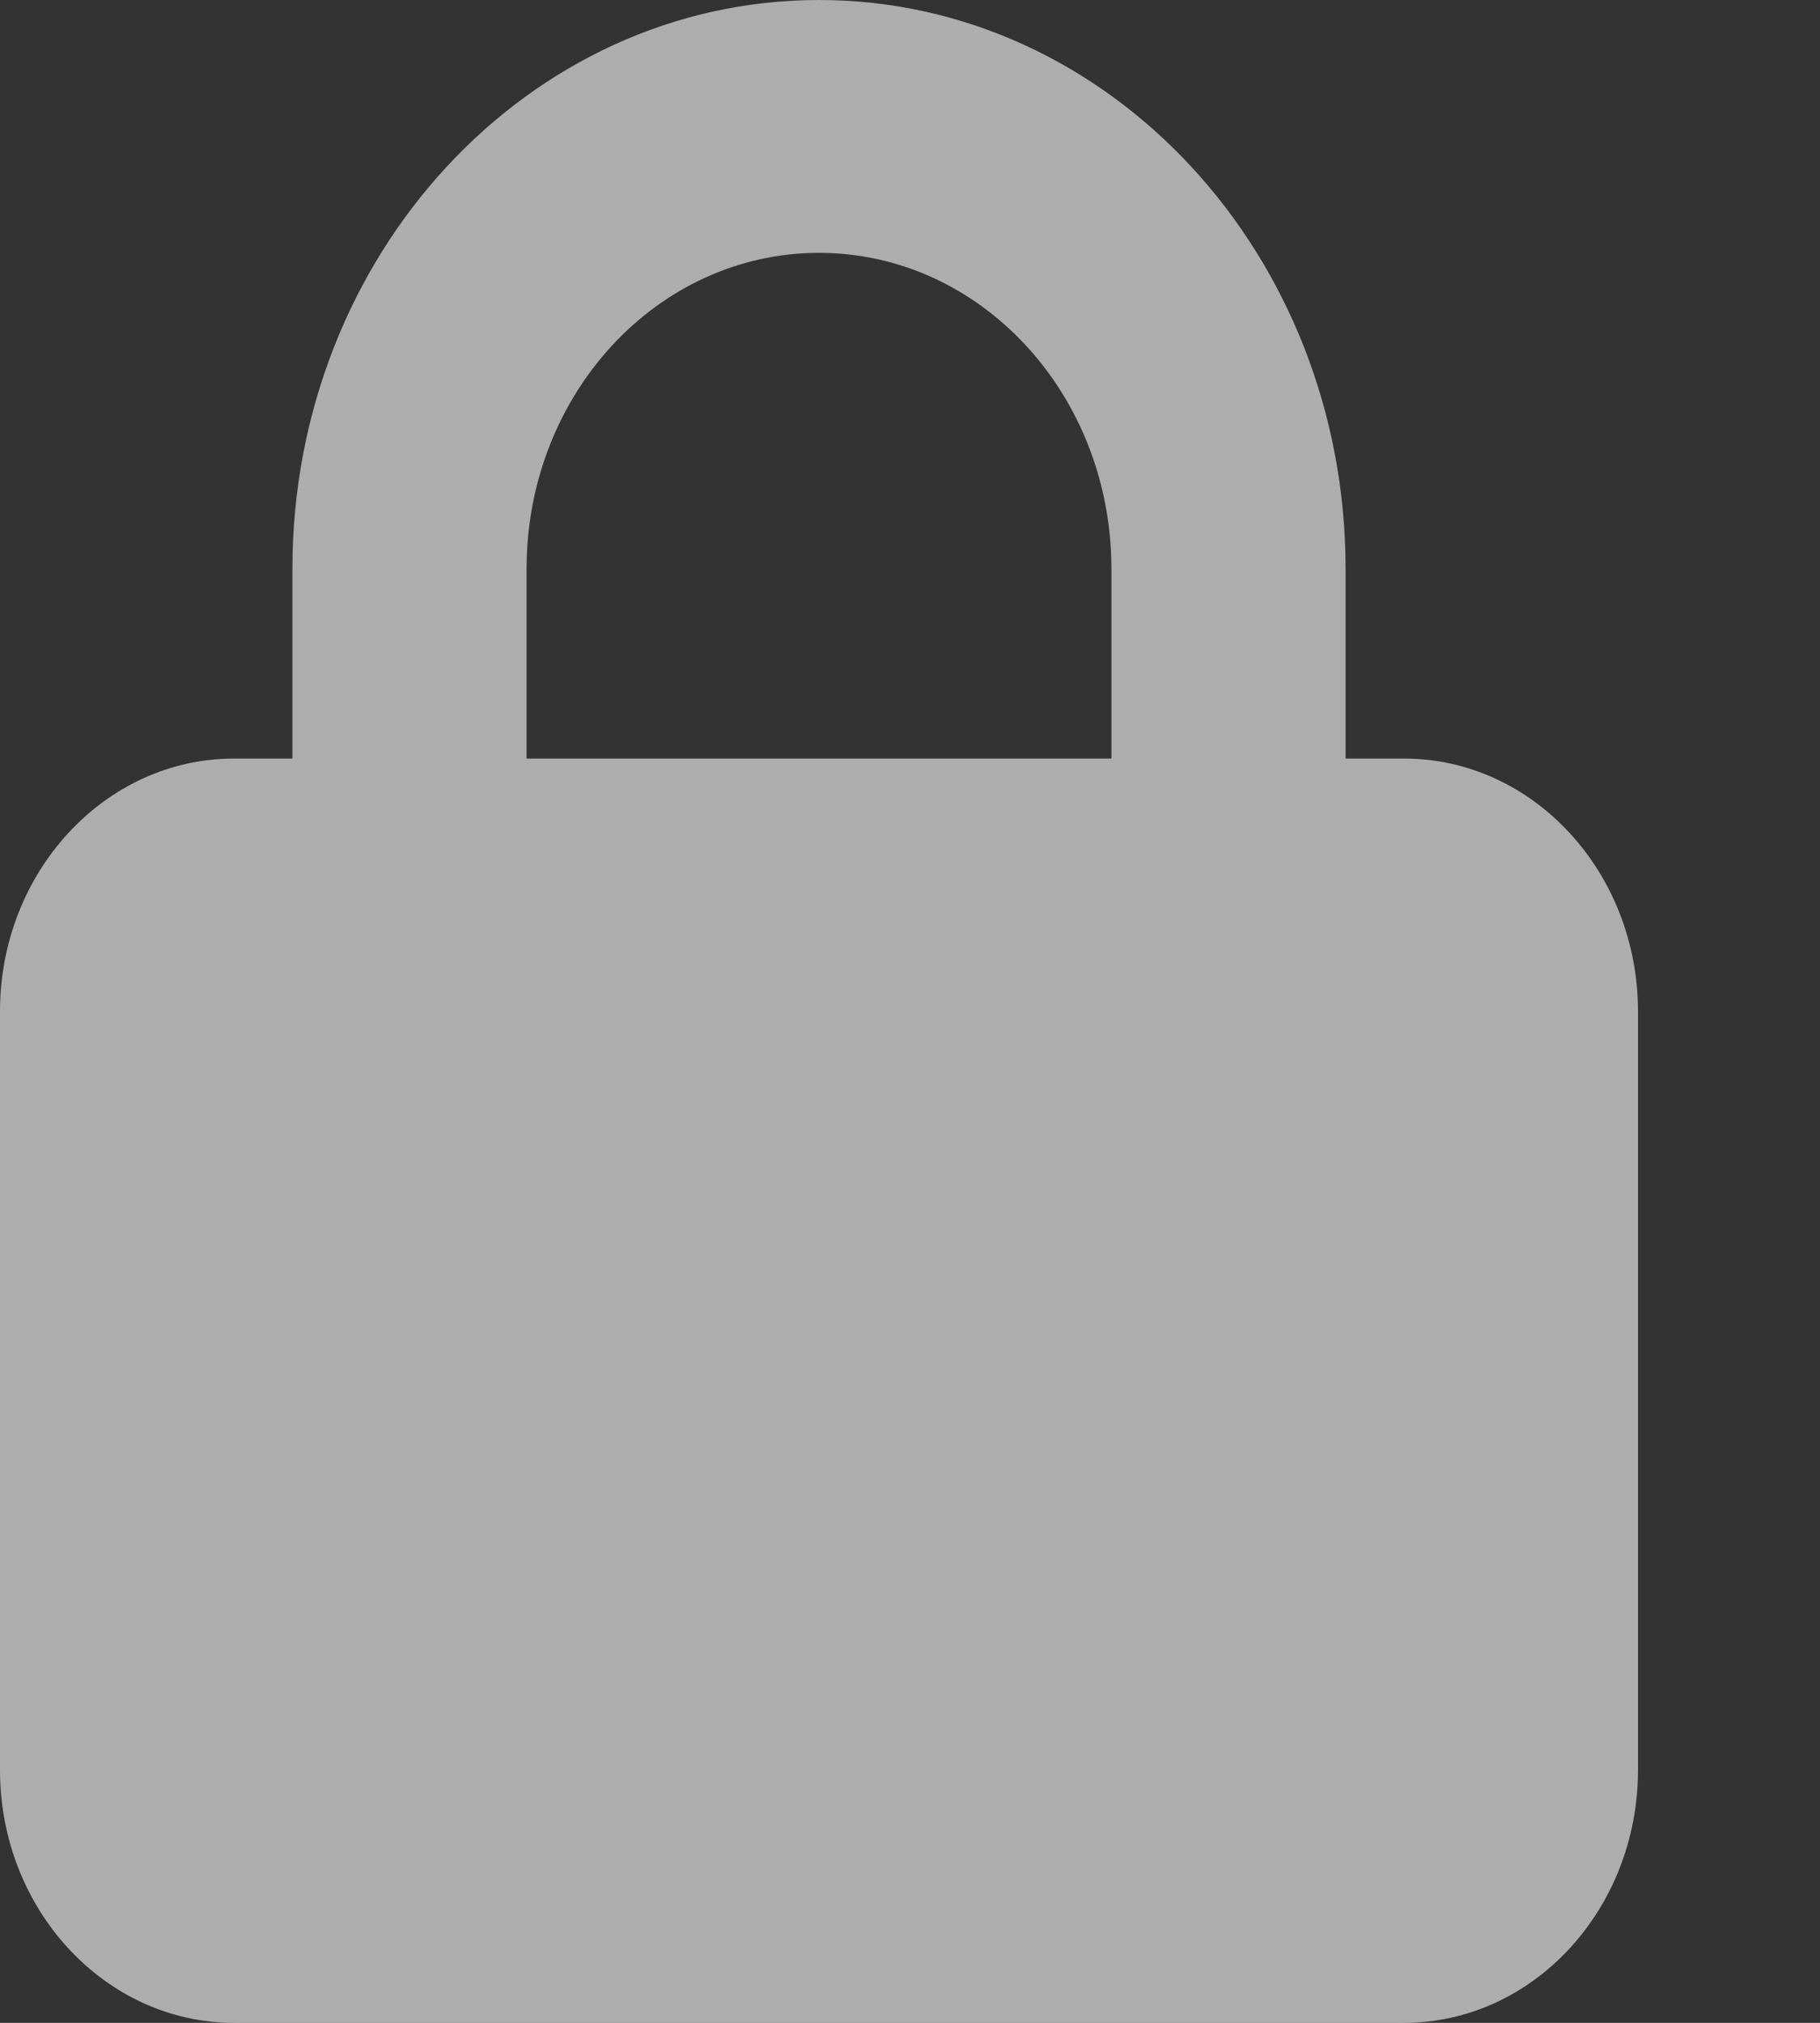 <svg width="9" height="10" viewBox="0 0 9 10" fill="none" xmlns="http://www.w3.org/2000/svg">
<rect x="0" y="0" width="9" height="10" fill="#333333" stroke="none"/>
<path opacity="0.6" d="M2.604 2.812V3.75H5.496V2.812C5.496 1.949 4.849 1.25 4.05 1.25C3.251 1.25 2.604 1.949 2.604 2.812ZM1.446 3.75V2.812C1.446 1.26 2.613 0 4.05 0C5.487 0 6.654 1.26 6.654 2.812V3.75H6.943C7.581 3.75 8.1 4.311 8.1 5V8.75C8.1 9.439 7.581 10 6.943 10H1.157C0.519 10 0 9.439 0 8.75V5C0 4.311 0.519 3.75 1.157 3.75H1.446Z" fill="white"/>
</svg>
